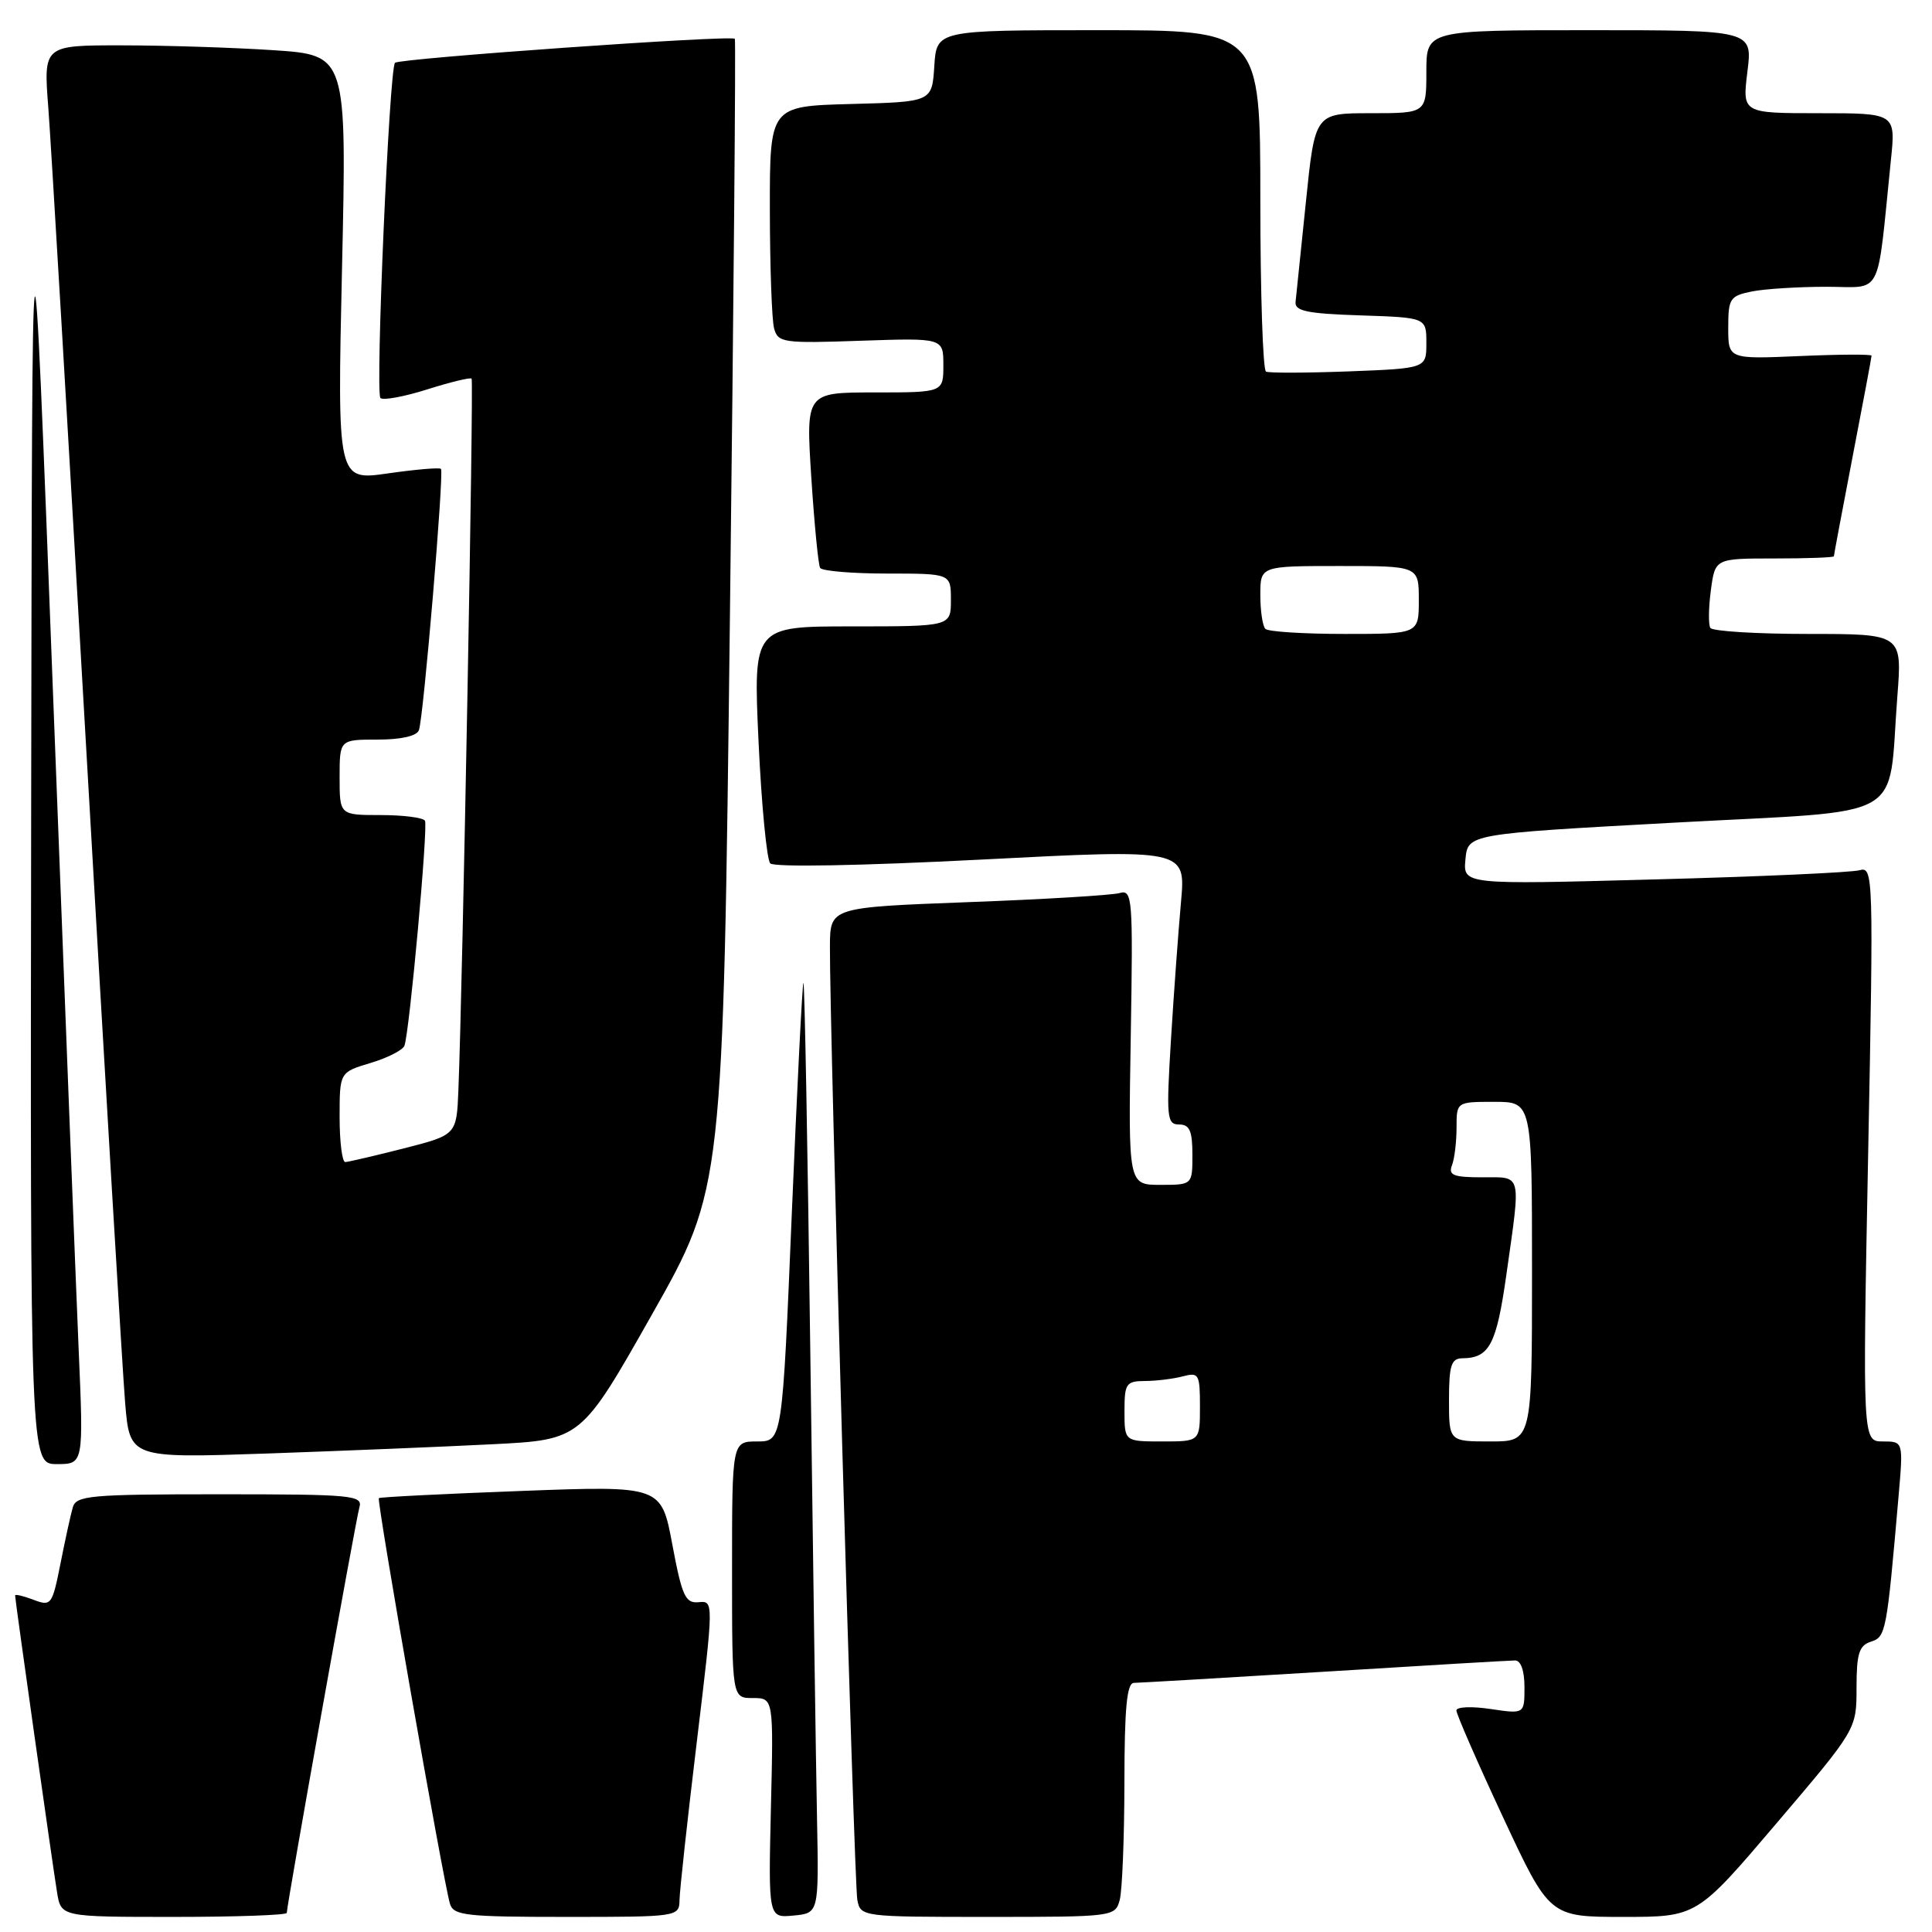 <?xml version="1.0" encoding="UTF-8" standalone="no"?>
<!DOCTYPE svg PUBLIC "-//W3C//DTD SVG 1.1//EN" "http://www.w3.org/Graphics/SVG/1.1/DTD/svg11.dtd" >
<svg xmlns="http://www.w3.org/2000/svg" xmlns:xlink="http://www.w3.org/1999/xlink" version="1.1" viewBox="0 0 256 256">
 <g >
 <path fill="currentColor"
d=" M 38.00 253.47 C 38.00 252.41 47.13 201.44 47.62 199.75 C 48.10 198.13 46.76 198.00 29.13 198.00 C 11.90 198.00 10.09 198.16 9.64 199.75 C 9.36 200.71 8.63 204.07 8.01 207.20 C 6.92 212.68 6.78 212.87 4.44 211.98 C 3.10 211.47 2.00 211.21 2.00 211.41 C 2.00 211.99 6.97 247.13 7.56 250.75 C 8.09 254.00 8.09 254.00 23.05 254.00 C 31.27 254.00 38.00 253.76 38.00 253.47 Z  M 90.04 251.75 C 90.06 250.51 91.09 241.08 92.33 230.80 C 94.58 212.15 94.58 212.10 92.57 212.30 C 90.82 212.47 90.37 211.50 89.09 204.68 C 87.63 196.86 87.63 196.86 69.06 197.56 C 58.85 197.94 50.36 198.37 50.20 198.51 C 49.88 198.78 58.72 249.23 59.62 252.25 C 60.08 253.82 61.71 254.00 75.07 254.00 C 89.87 254.00 90.00 253.98 90.04 251.75 Z  M 108.26 241.00 C 108.12 234.12 107.72 206.32 107.37 179.22 C 107.02 152.11 106.61 130.06 106.46 130.22 C 106.31 130.37 105.62 144.11 104.92 160.75 C 103.66 191.00 103.66 191.00 100.33 191.00 C 97.00 191.00 97.00 191.00 97.00 208.00 C 97.00 225.00 97.00 225.00 99.75 225.00 C 102.50 225.00 102.50 225.00 102.15 239.57 C 101.81 254.14 101.81 254.14 105.15 253.82 C 108.50 253.50 108.50 253.50 108.26 241.00 Z  M 148.37 251.75 C 148.70 250.51 148.98 243.54 148.99 236.25 C 149.00 226.33 149.31 223.00 150.25 222.99 C 150.94 222.98 162.30 222.32 175.50 221.51 C 188.70 220.69 200.06 220.02 200.75 220.02 C 201.52 220.01 202.00 221.37 202.00 223.56 C 202.00 227.12 202.00 227.12 197.50 226.45 C 195.03 226.08 192.99 226.16 192.98 226.64 C 192.97 227.11 195.74 233.46 199.14 240.75 C 205.32 254.00 205.32 254.00 215.08 254.00 C 224.85 254.00 224.85 254.00 235.42 241.57 C 246.00 229.14 246.00 229.14 246.00 223.64 C 246.00 219.10 246.34 218.03 247.91 217.53 C 249.89 216.90 250.00 216.32 251.57 198.25 C 252.20 191.00 252.20 191.00 249.50 191.00 C 246.80 191.00 246.80 191.00 247.54 152.89 C 248.26 115.81 248.23 114.79 246.39 115.31 C 245.35 115.61 233.11 116.16 219.18 116.53 C 193.86 117.22 193.86 117.22 194.18 113.86 C 194.50 110.50 194.50 110.50 221.96 109.00 C 253.28 107.29 250.10 109.10 251.41 92.25 C 252.05 84.00 252.05 84.00 239.58 84.00 C 232.73 84.00 226.90 83.64 226.63 83.20 C 226.36 82.77 226.39 80.52 226.70 78.20 C 227.26 74.00 227.26 74.00 235.13 74.00 C 239.46 74.00 243.00 73.87 243.00 73.71 C 243.00 73.55 244.12 67.58 245.49 60.46 C 246.87 53.33 247.99 47.33 247.99 47.13 C 248.00 46.93 243.72 46.95 238.50 47.18 C 229.00 47.59 229.00 47.59 229.00 43.42 C 229.00 39.55 229.22 39.21 232.13 38.62 C 233.84 38.28 238.29 38.00 242.01 38.00 C 249.58 38.00 248.65 39.83 250.55 21.25 C 251.20 15.00 251.20 15.00 241.03 15.00 C 230.86 15.00 230.86 15.00 231.54 9.50 C 232.23 4.00 232.23 4.00 210.62 4.00 C 189.00 4.00 189.00 4.00 189.00 9.50 C 189.00 15.00 189.00 15.00 181.62 15.00 C 174.24 15.00 174.24 15.00 173.04 26.75 C 172.38 33.21 171.76 39.17 171.67 40.00 C 171.53 41.21 173.18 41.56 180.25 41.79 C 189.00 42.08 189.00 42.08 189.00 45.45 C 189.00 48.81 189.00 48.81 178.75 49.21 C 173.11 49.42 168.16 49.44 167.75 49.24 C 167.34 49.04 167.00 38.78 167.00 26.44 C 167.00 4.00 167.00 4.00 145.55 4.00 C 124.11 4.00 124.11 4.00 123.80 8.75 C 123.50 13.50 123.50 13.50 112.75 13.78 C 102.00 14.07 102.00 14.07 102.01 27.78 C 102.02 35.33 102.27 42.41 102.57 43.51 C 103.08 45.41 103.77 45.51 114.05 45.15 C 125.00 44.78 125.00 44.78 125.00 48.39 C 125.00 52.00 125.00 52.00 115.89 52.00 C 106.78 52.00 106.78 52.00 107.50 63.25 C 107.90 69.44 108.43 74.84 108.67 75.25 C 108.92 75.66 112.92 76.00 117.56 76.00 C 126.00 76.00 126.00 76.00 126.00 79.50 C 126.00 83.00 126.00 83.00 112.90 83.00 C 99.81 83.00 99.81 83.00 100.51 98.25 C 100.90 106.64 101.60 113.90 102.06 114.40 C 102.55 114.93 114.03 114.72 130.01 113.90 C 157.12 112.50 157.12 112.50 156.49 119.50 C 156.14 123.35 155.54 131.56 155.16 137.75 C 154.53 148.09 154.61 149.00 156.24 149.00 C 157.63 149.00 158.00 149.85 158.00 153.00 C 158.00 157.00 158.00 157.00 153.75 157.00 C 149.50 157.00 149.50 157.00 149.83 137.41 C 150.14 118.83 150.06 117.84 148.33 118.34 C 147.32 118.62 138.29 119.17 128.25 119.54 C 110.00 120.23 110.00 120.23 109.97 125.37 C 109.91 135.89 113.17 249.59 113.60 251.75 C 114.03 253.98 114.21 254.00 130.90 254.00 C 147.55 254.00 147.77 253.97 148.37 251.75 Z  M 10.42 178.75 C 10.06 170.36 8.53 131.10 7.01 91.50 C 4.26 19.50 4.26 19.50 4.13 106.75 C 4.00 194.00 4.00 194.00 7.54 194.00 C 11.08 194.00 11.08 194.00 10.42 178.75 Z  M 65.25 191.37 C 77.00 190.78 77.00 190.78 86.41 174.14 C 95.82 157.50 95.82 157.50 96.72 81.50 C 97.22 39.70 97.51 5.34 97.37 5.14 C 97.00 4.62 52.94 7.73 52.34 8.32 C 51.58 9.09 49.71 52.04 50.41 52.74 C 50.75 53.08 53.53 52.57 56.60 51.60 C 59.67 50.63 62.32 49.99 62.49 50.17 C 62.79 50.47 61.29 130.97 60.74 144.44 C 60.50 150.38 60.50 150.38 53.50 152.17 C 49.65 153.15 46.16 153.96 45.75 153.98 C 45.34 153.99 45.00 151.32 45.00 148.04 C 45.00 142.08 45.00 142.08 49.10 140.85 C 51.36 140.17 53.38 139.14 53.59 138.56 C 54.27 136.69 56.74 109.53 56.31 108.75 C 56.07 108.34 53.43 108.00 50.44 108.00 C 45.00 108.00 45.00 108.00 45.00 103.00 C 45.00 98.00 45.00 98.00 50.03 98.00 C 53.15 98.00 55.23 97.53 55.51 96.75 C 56.12 95.06 58.86 62.60 58.43 62.13 C 58.25 61.93 55.08 62.20 51.39 62.73 C 44.69 63.69 44.69 63.69 45.32 35.50 C 45.95 7.30 45.95 7.30 36.23 6.65 C 30.88 6.30 21.83 6.01 16.13 6.01 C 5.76 6.00 5.76 6.00 6.40 14.25 C 6.75 18.79 9.04 57.60 11.50 100.50 C 13.96 143.40 16.24 181.81 16.58 185.86 C 17.19 193.22 17.19 193.22 35.35 192.60 C 45.33 192.25 58.79 191.70 65.25 191.37 Z  M 149.00 187.00 C 149.00 183.31 149.21 183.00 151.75 182.99 C 153.26 182.98 155.51 182.70 156.75 182.37 C 158.85 181.81 159.00 182.08 159.00 186.38 C 159.00 191.00 159.00 191.00 154.00 191.00 C 149.00 191.00 149.00 191.00 149.00 187.00 Z  M 192.00 185.50 C 192.00 180.93 192.30 180.00 193.75 179.98 C 197.36 179.95 198.29 178.19 199.61 168.85 C 201.54 155.21 201.73 156.00 196.39 156.00 C 192.60 156.00 191.89 155.72 192.39 154.42 C 192.73 153.55 193.00 151.30 193.00 149.42 C 193.00 146.00 193.00 146.00 198.00 146.00 C 203.00 146.00 203.00 146.00 203.00 168.50 C 203.00 191.00 203.00 191.00 197.50 191.00 C 192.00 191.00 192.00 191.00 192.00 185.50 Z  M 167.67 83.33 C 167.30 82.97 167.00 80.94 167.00 78.83 C 167.00 75.00 167.00 75.00 177.50 75.00 C 188.00 75.00 188.00 75.00 188.00 79.50 C 188.00 84.00 188.00 84.00 178.17 84.00 C 172.76 84.00 168.03 83.70 167.67 83.33 Z "/>
</g>
</svg>